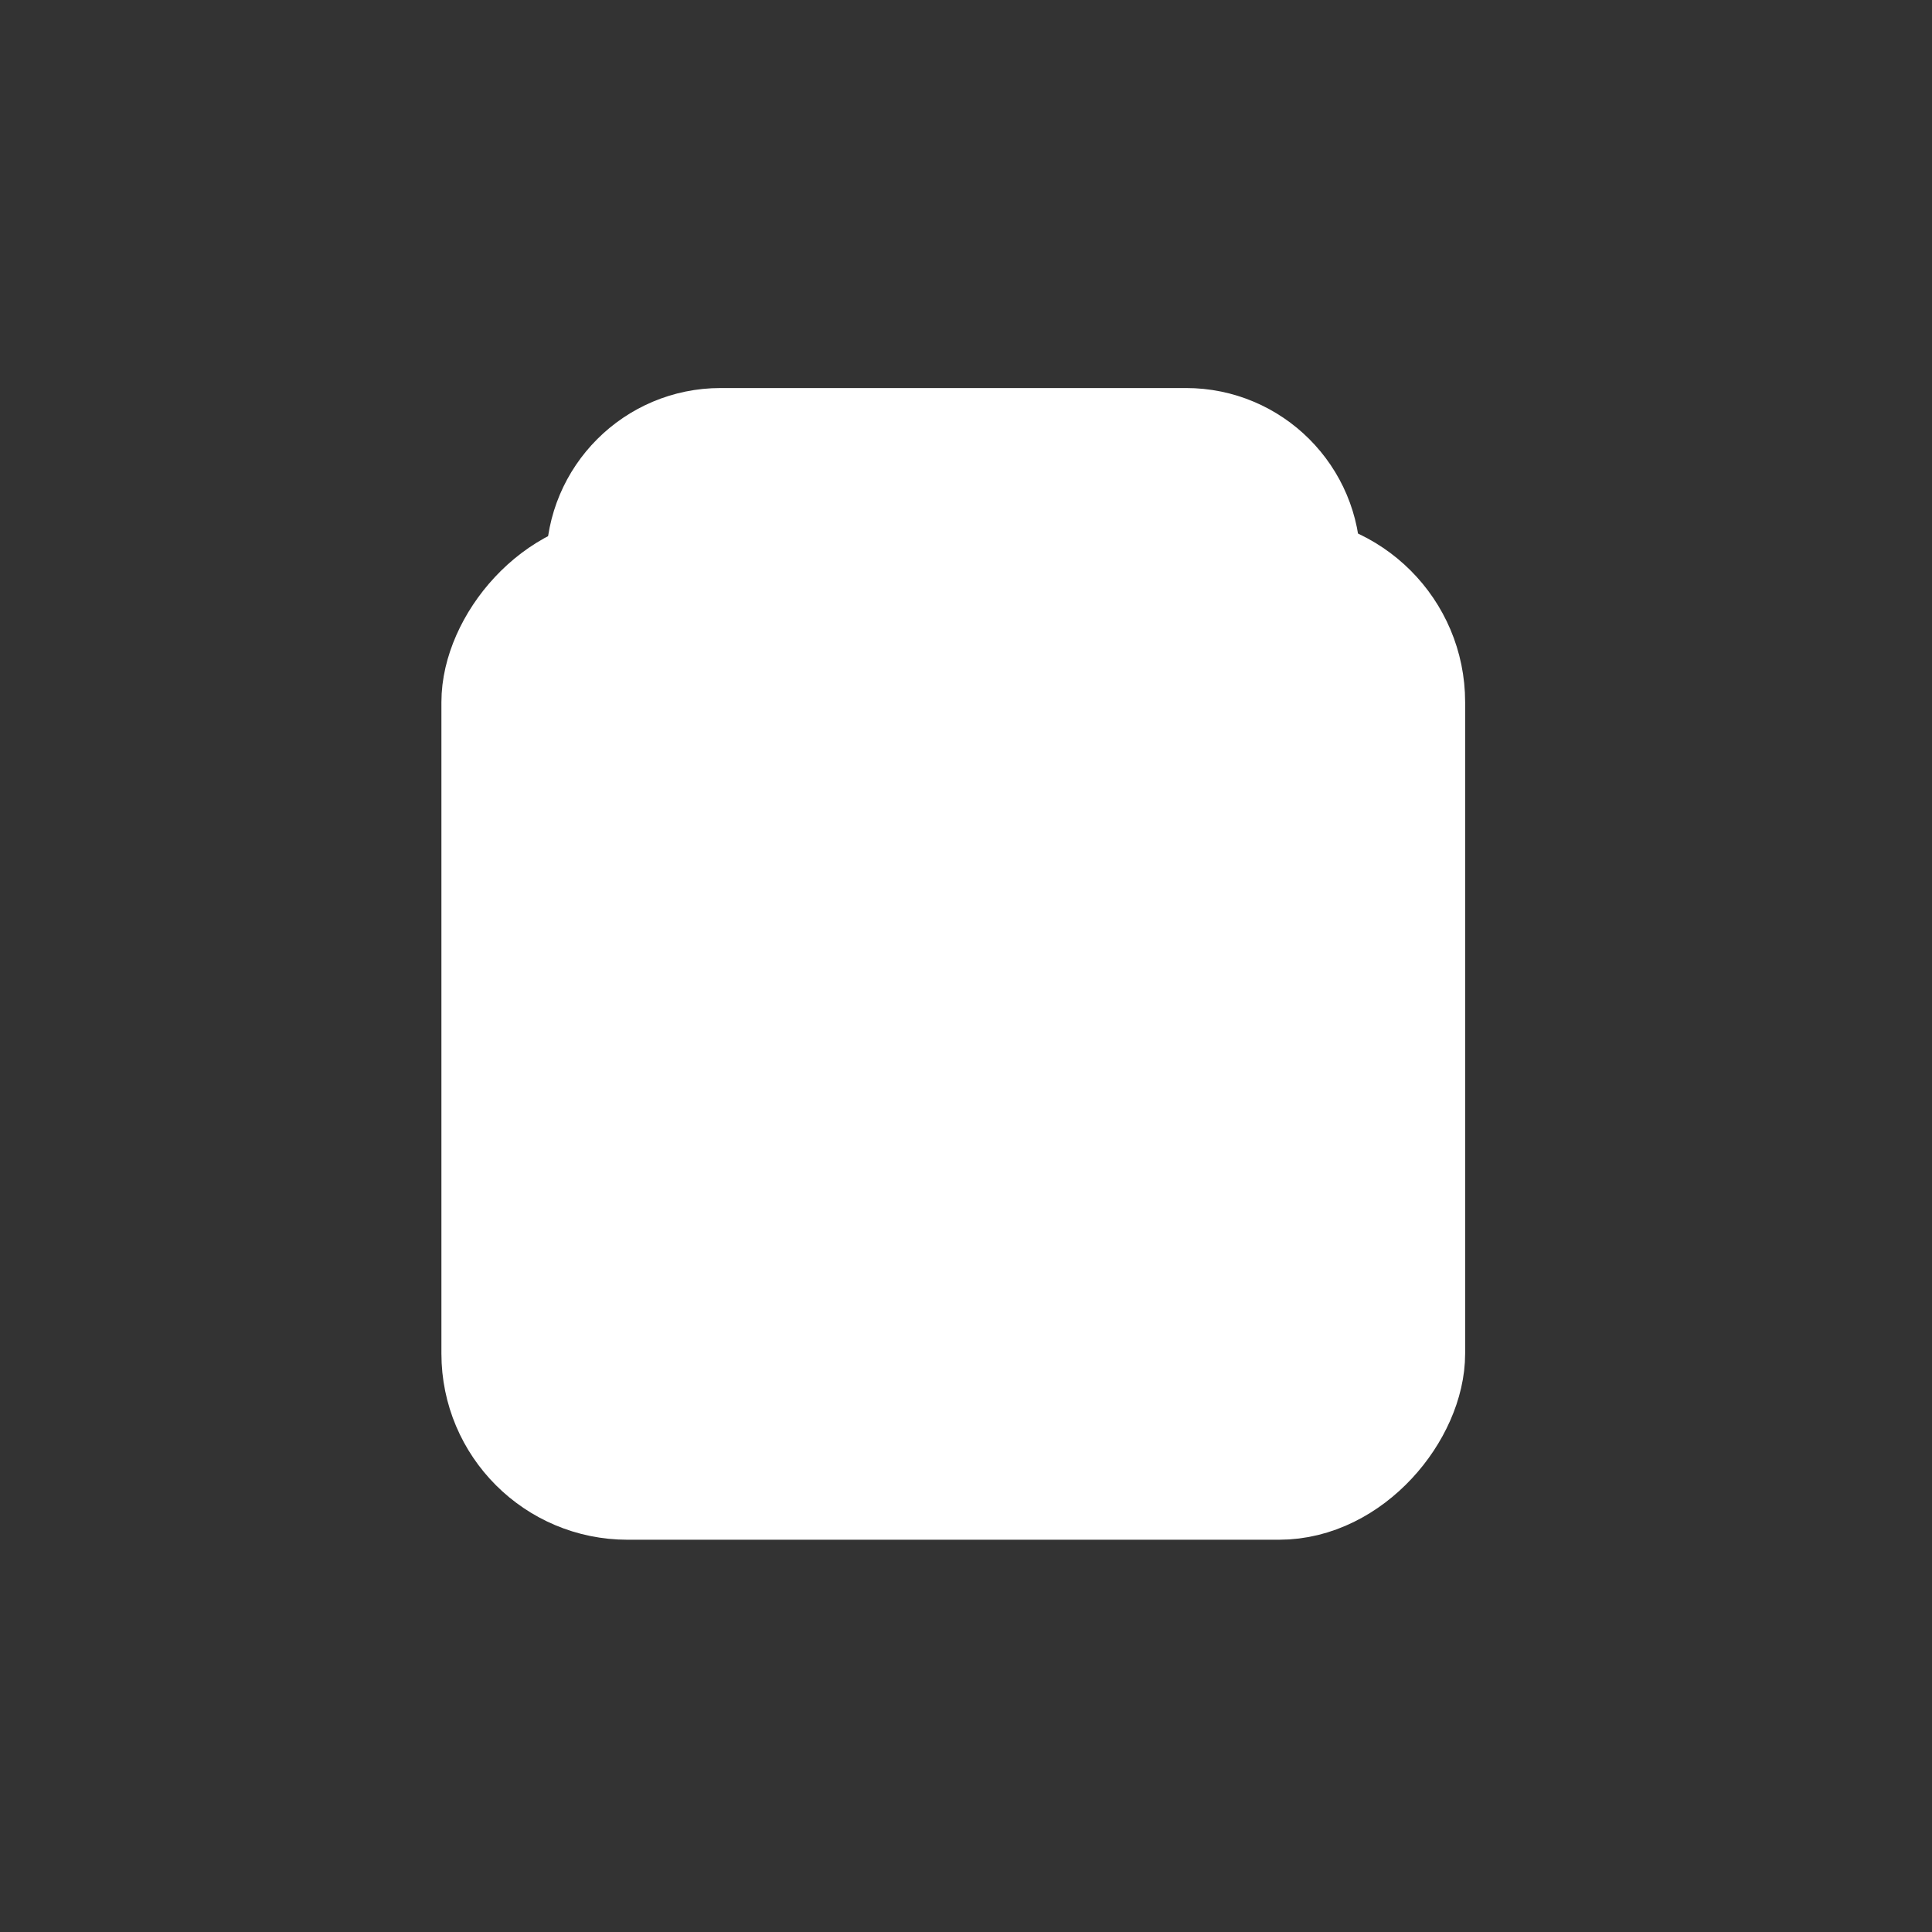 <svg width="41" height="41" viewBox="0 0 41 41" fill="#FFFFFF" xmlns="http://www.w3.org/2000/svg">
<rect x="0" y="0" width="41" height="41" fill="#333333" stroke="none"/>
<rect width="19.75" height="19.75" rx="2.962" transform="matrix(1 0 0 -1 10.355 31.688)" stroke="#FFFFFF" stroke-width="1.975" stroke-linejoin="round"/>
<path d="M12.33 11.938H28.13V11.938C28.13 10.302 26.804 8.975 25.168 8.975H15.293C13.656 8.975 12.33 10.302 12.33 11.938V11.938Z" stroke="#FFFFFF" stroke-width="1.481" stroke-linejoin="round"/>
<path d="M16.281 21.813H20.231M24.181 21.813H20.231M20.231 21.813V17.863M20.231 21.813V25.763" stroke="#FFFFFF" stroke-width="1.995" stroke-linecap="round" stroke-linejoin="round"/>
</svg>
